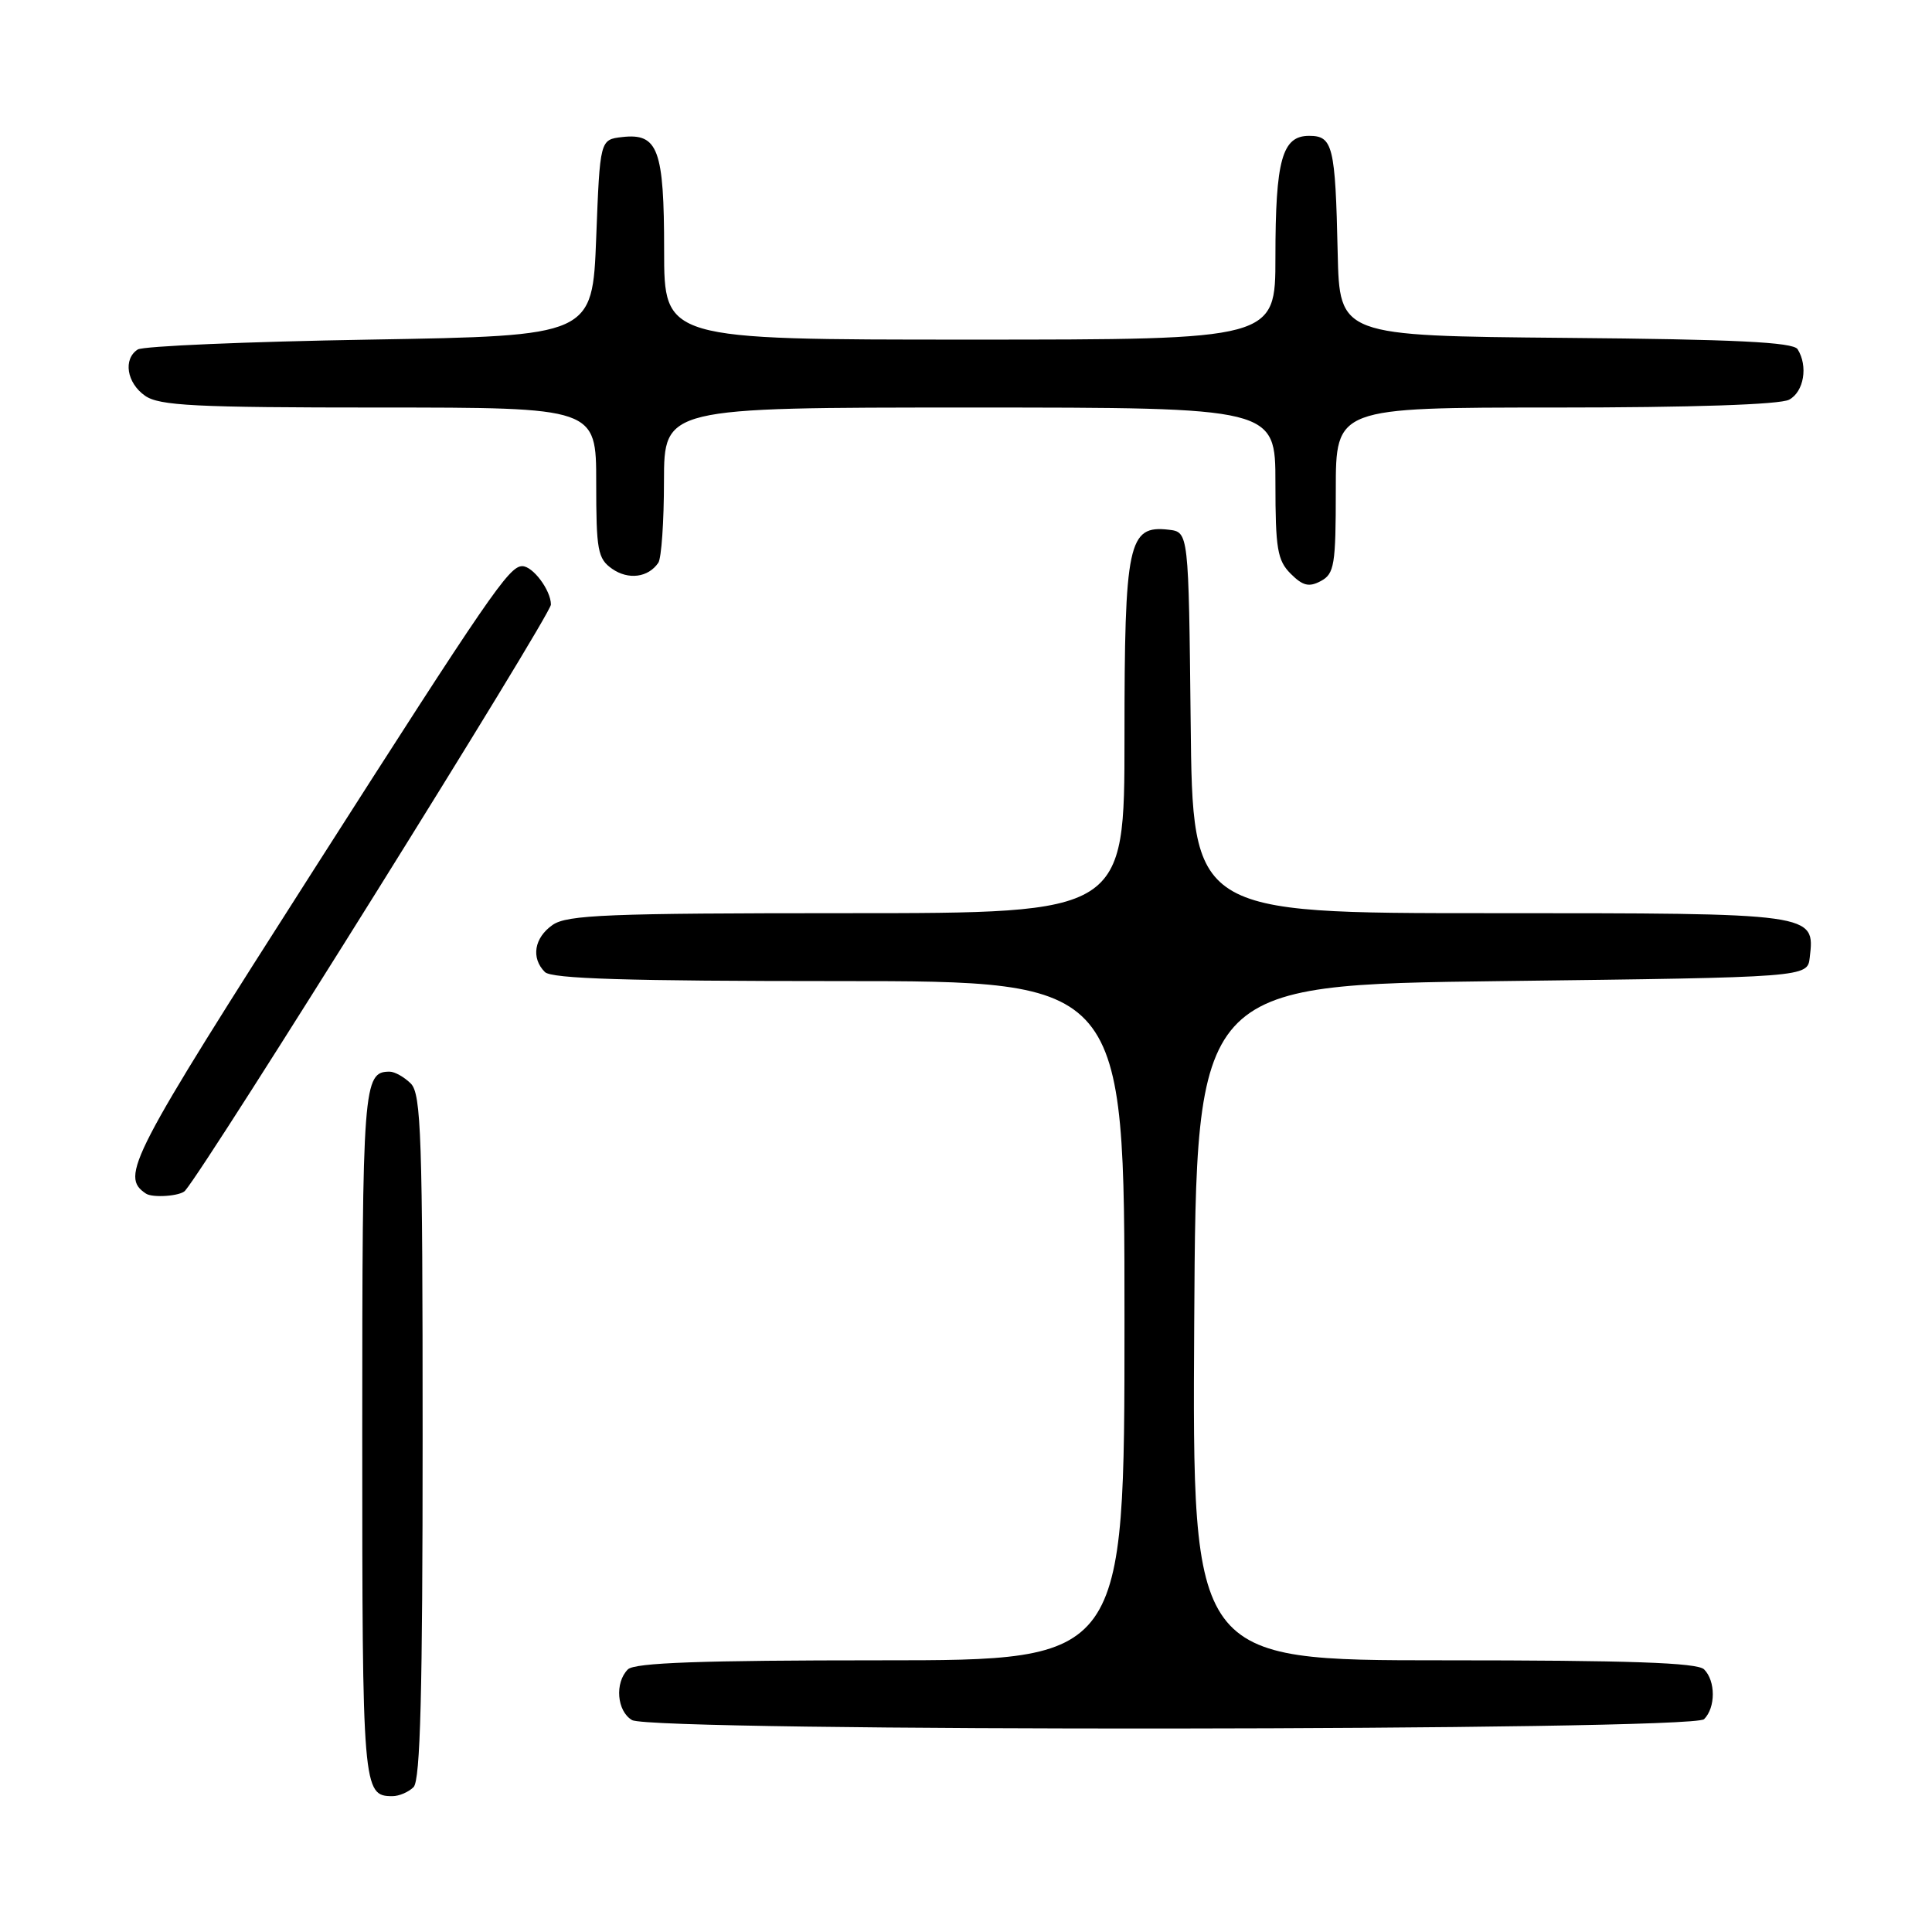 <?xml version="1.0" encoding="UTF-8" standalone="no"?>
<!DOCTYPE svg PUBLIC "-//W3C//DTD SVG 1.1//EN" "http://www.w3.org/Graphics/SVG/1.1/DTD/svg11.dtd" >
<svg xmlns="http://www.w3.org/2000/svg" xmlns:xlink="http://www.w3.org/1999/xlink" version="1.1" viewBox="0 0 256 256">
 <g >
 <path fill="currentColor"
d=" M 54.80 236.80 C 55.70 235.90 56.00 224.22 56.00 190.37 C 56.00 150.59 55.81 144.95 54.43 143.57 C 53.56 142.71 52.30 142.00 51.63 142.00 C 48.13 142.00 48.00 143.69 48.00 190.00 C 48.00 237.11 48.07 238.00 52.00 238.00 C 52.88 238.00 54.14 237.46 54.80 236.80 Z  M 225.80 227.80 C 227.34 226.26 227.34 222.74 225.80 221.20 C 224.91 220.31 215.86 220.00 191.29 220.00 C 157.98 220.00 157.98 220.00 158.24 175.25 C 158.50 130.50 158.50 130.50 199.00 130.00 C 239.50 129.50 239.50 129.50 239.80 126.88 C 240.49 120.98 240.64 121.00 197.45 121.00 C 158.03 121.00 158.03 121.00 157.77 95.75 C 157.50 70.50 157.50 70.50 154.85 70.19 C 149.49 69.57 149.00 71.89 149.00 97.72 C 149.00 121.00 149.00 121.00 112.22 121.00 C 80.55 121.00 75.14 121.22 73.22 122.56 C 70.78 124.27 70.34 126.94 72.20 128.80 C 73.09 129.69 83.13 130.00 111.20 130.00 C 149.00 130.00 149.00 130.00 149.00 175.00 C 149.00 220.00 149.00 220.00 116.70 220.00 C 92.91 220.00 84.08 220.32 83.20 221.20 C 81.43 222.97 81.74 226.75 83.75 227.92 C 86.44 229.49 224.23 229.37 225.80 227.80 Z  M 24.52 157.78 C 27.56 154.28 73.00 81.49 73.00 80.11 C 73.00 78.21 70.58 74.98 69.18 75.02 C 67.44 75.05 64.80 78.90 41.65 115.13 C 17.09 153.56 15.90 155.86 19.34 158.16 C 20.23 158.75 23.90 158.49 24.52 157.78 Z  M 177.00 64.96 C 177.00 54.00 177.00 54.00 206.07 54.00 C 224.19 54.00 235.86 53.61 237.07 52.96 C 239.03 51.91 239.60 48.50 238.19 46.27 C 237.60 45.34 229.88 44.96 207.45 44.77 C 177.50 44.50 177.50 44.50 177.25 33.50 C 176.94 19.31 176.61 18.00 173.46 18.00 C 169.89 18.00 169.00 21.19 169.00 34.07 C 169.00 45.00 169.00 45.00 128.50 45.00 C 88.00 45.00 88.00 45.00 88.00 33.19 C 88.00 19.80 87.20 17.62 82.45 18.16 C 79.50 18.50 79.50 18.50 79.00 31.50 C 78.50 44.50 78.50 44.50 49.00 45.00 C 32.77 45.27 18.94 45.86 18.25 46.31 C 16.29 47.58 16.79 50.74 19.22 52.44 C 21.11 53.76 25.80 54.00 50.22 54.00 C 79.00 54.00 79.00 54.00 79.00 63.94 C 79.00 72.93 79.20 74.03 81.11 75.37 C 83.26 76.87 85.90 76.53 87.23 74.57 C 87.64 73.98 87.98 69.11 87.98 63.75 C 88.00 54.00 88.00 54.00 128.50 54.00 C 169.00 54.00 169.00 54.00 169.00 64.00 C 169.00 72.70 169.26 74.26 171.02 76.02 C 172.63 77.63 173.45 77.83 175.02 76.99 C 176.81 76.03 177.00 74.86 177.00 64.96 Z "/>
</g>
</svg>
